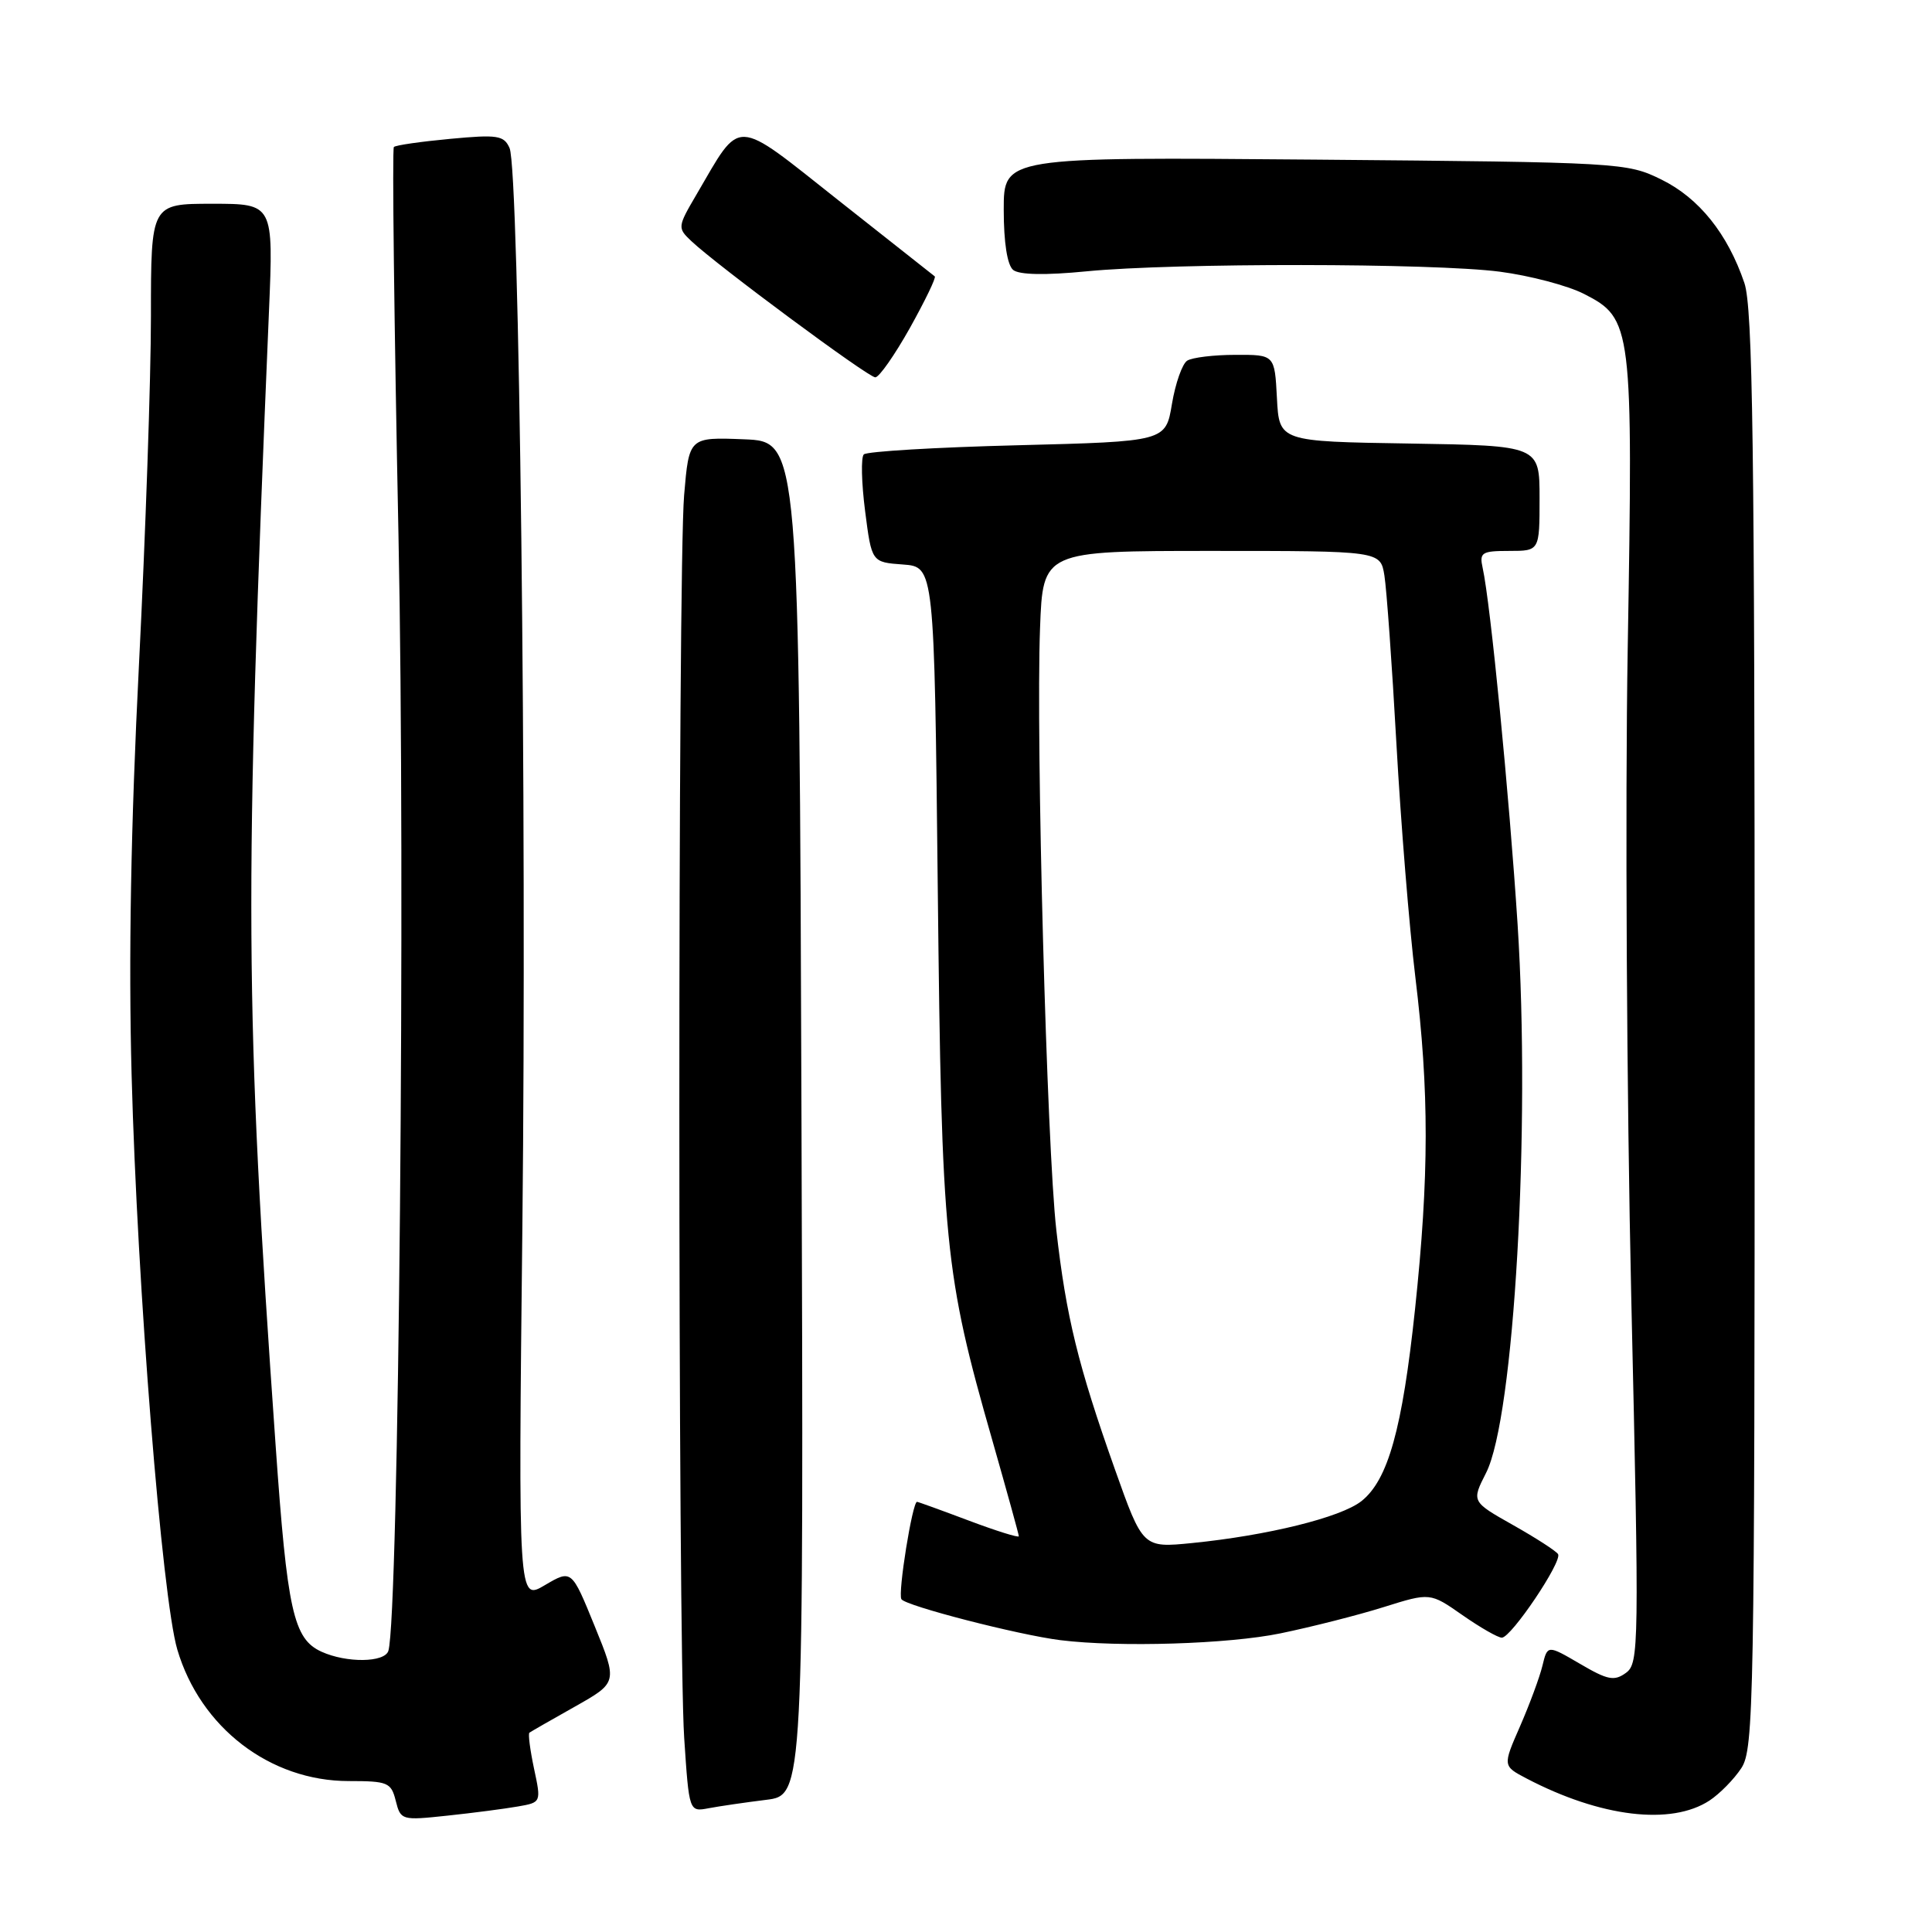 <?xml version="1.0" encoding="UTF-8" standalone="no"?>
<!DOCTYPE svg PUBLIC "-//W3C//DTD SVG 1.1//EN" "http://www.w3.org/Graphics/SVG/1.1/DTD/svg11.dtd" >
<svg xmlns="http://www.w3.org/2000/svg" xmlns:xlink="http://www.w3.org/1999/xlink" version="1.1" viewBox="0 0 256 256">
 <g >
 <path fill="currentColor"
d=" M 68.61 239.37 C 71.72 238.83 71.72 238.83 70.76 234.34 C 70.24 231.88 69.96 229.74 70.15 229.59 C 70.34 229.45 73.05 227.89 76.17 226.14 C 81.84 222.94 81.84 222.94 78.79 215.45 C 75.74 207.96 75.74 207.96 72.20 210.04 C 68.67 212.13 68.67 212.13 69.22 162.31 C 69.82 107.20 68.81 22.55 67.52 19.62 C 66.78 17.94 65.93 17.81 59.65 18.40 C 55.78 18.76 52.42 19.24 52.19 19.48 C 51.95 19.72 52.23 42.87 52.80 70.93 C 53.74 116.32 52.84 214.33 51.46 218.75 C 50.96 220.31 45.92 220.37 42.60 218.86 C 38.88 217.17 38.06 213.47 36.52 191.50 C 32.43 133.34 32.35 119.36 35.64 41.25 C 36.24 27.00 36.24 27.00 28.12 27.00 C 20.00 27.00 20.00 27.00 20.00 41.90 C 20.00 50.10 19.28 70.91 18.41 88.15 C 17.34 109.30 17.02 126.98 17.44 142.50 C 18.19 170.57 21.47 211.68 23.49 218.56 C 26.54 228.91 35.78 236.00 46.21 236.00 C 51.39 236.00 51.83 236.18 52.44 238.62 C 53.09 241.20 53.22 241.23 59.30 240.58 C 62.71 240.22 66.90 239.67 68.61 239.37 Z  M 226.52 238.58 C 227.87 237.69 229.77 235.76 230.74 234.28 C 232.39 231.76 232.50 225.66 232.50 136.54 C 232.50 59.13 232.25 40.76 231.14 37.50 C 228.93 30.98 225.13 26.24 220.14 23.79 C 215.58 21.55 214.82 21.50 174.25 21.15 C 133.00 20.80 133.00 20.80 133.00 27.78 C 133.00 32.15 133.47 35.13 134.25 35.77 C 135.06 36.42 138.51 36.49 144.00 35.95 C 155.63 34.82 189.89 34.85 198.73 36.00 C 202.71 36.52 207.73 37.84 209.90 38.95 C 216.28 42.21 216.40 43.15 215.68 85.98 C 215.33 106.62 215.55 145.29 216.15 171.92 C 217.21 218.18 217.18 220.40 215.45 221.66 C 213.90 222.79 213.03 222.62 209.35 220.46 C 205.05 217.95 205.05 217.95 204.38 220.72 C 204.01 222.25 202.67 225.86 201.41 228.75 C 199.11 234.00 199.11 234.00 202.30 235.67 C 212.10 240.79 221.44 241.91 226.52 238.58 Z  M 101.50 238.49 C 106.50 237.88 106.50 237.88 106.20 148.19 C 105.90 58.50 105.90 58.50 98.60 58.21 C 91.30 57.92 91.30 57.92 90.65 65.61 C 89.80 75.61 89.81 217.51 90.66 230.30 C 91.31 240.09 91.31 240.09 93.90 239.60 C 95.33 239.33 98.75 238.83 101.50 238.49 Z  M 169.66 216.43 C 173.83 215.57 180.00 214.00 183.37 212.94 C 189.50 211.02 189.50 211.02 193.78 214.01 C 196.13 215.65 198.48 217.00 199.00 217.00 C 200.24 217.00 207.05 206.88 206.45 205.93 C 206.20 205.52 203.52 203.79 200.49 202.08 C 194.98 198.97 194.98 198.97 196.91 195.17 C 200.63 187.88 202.83 149.56 201.09 122.50 C 199.97 105.23 197.50 79.96 196.46 75.25 C 196.01 73.21 196.33 73.00 199.98 73.00 C 204.00 73.00 204.00 73.00 204.00 66.02 C 204.00 59.05 204.00 59.05 186.75 58.77 C 169.50 58.50 169.50 58.50 169.20 52.75 C 168.90 47.00 168.90 47.00 163.70 47.02 C 160.84 47.02 157.97 47.37 157.31 47.79 C 156.66 48.20 155.75 50.78 155.29 53.52 C 154.46 58.50 154.46 58.50 134.81 59.00 C 124.00 59.27 114.84 59.82 114.46 60.21 C 114.07 60.59 114.15 63.97 114.63 67.71 C 115.50 74.50 115.50 74.50 119.65 74.80 C 123.80 75.11 123.80 75.11 124.26 117.80 C 124.77 164.87 125.15 168.70 131.48 190.82 C 133.41 197.59 135.00 203.33 135.00 203.56 C 135.00 203.79 132.02 202.86 128.38 201.49 C 124.74 200.12 121.65 199.00 121.51 199.00 C 120.90 199.00 118.95 211.11 119.44 211.90 C 119.98 212.78 134.95 216.64 140.50 217.33 C 148.30 218.30 162.80 217.85 169.66 216.43 Z  M 120.57 43.45 C 122.58 39.84 124.07 36.77 123.86 36.62 C 123.66 36.47 117.91 31.93 111.08 26.53 C 97.06 15.44 98.31 15.49 92.28 25.79 C 89.77 30.07 89.76 30.20 91.61 31.95 C 95.04 35.19 115.04 50.00 115.98 50.00 C 116.49 50.00 118.55 47.05 120.57 43.45 Z  M 147.73 194.69 C 142.87 180.99 141.27 174.49 139.97 163.00 C 138.71 151.92 137.25 98.17 137.81 83.25 C 138.19 73.00 138.19 73.00 160.55 73.00 C 182.91 73.00 182.91 73.00 183.44 76.25 C 183.73 78.04 184.45 88.05 185.03 98.50 C 185.61 108.95 186.74 122.89 187.54 129.47 C 189.38 144.58 189.37 155.81 187.50 173.47 C 185.81 189.39 183.92 196.13 180.38 198.92 C 177.64 201.07 167.97 203.46 157.97 204.46 C 151.43 205.11 151.43 205.11 147.73 194.69 Z "/>
</g>
</svg>